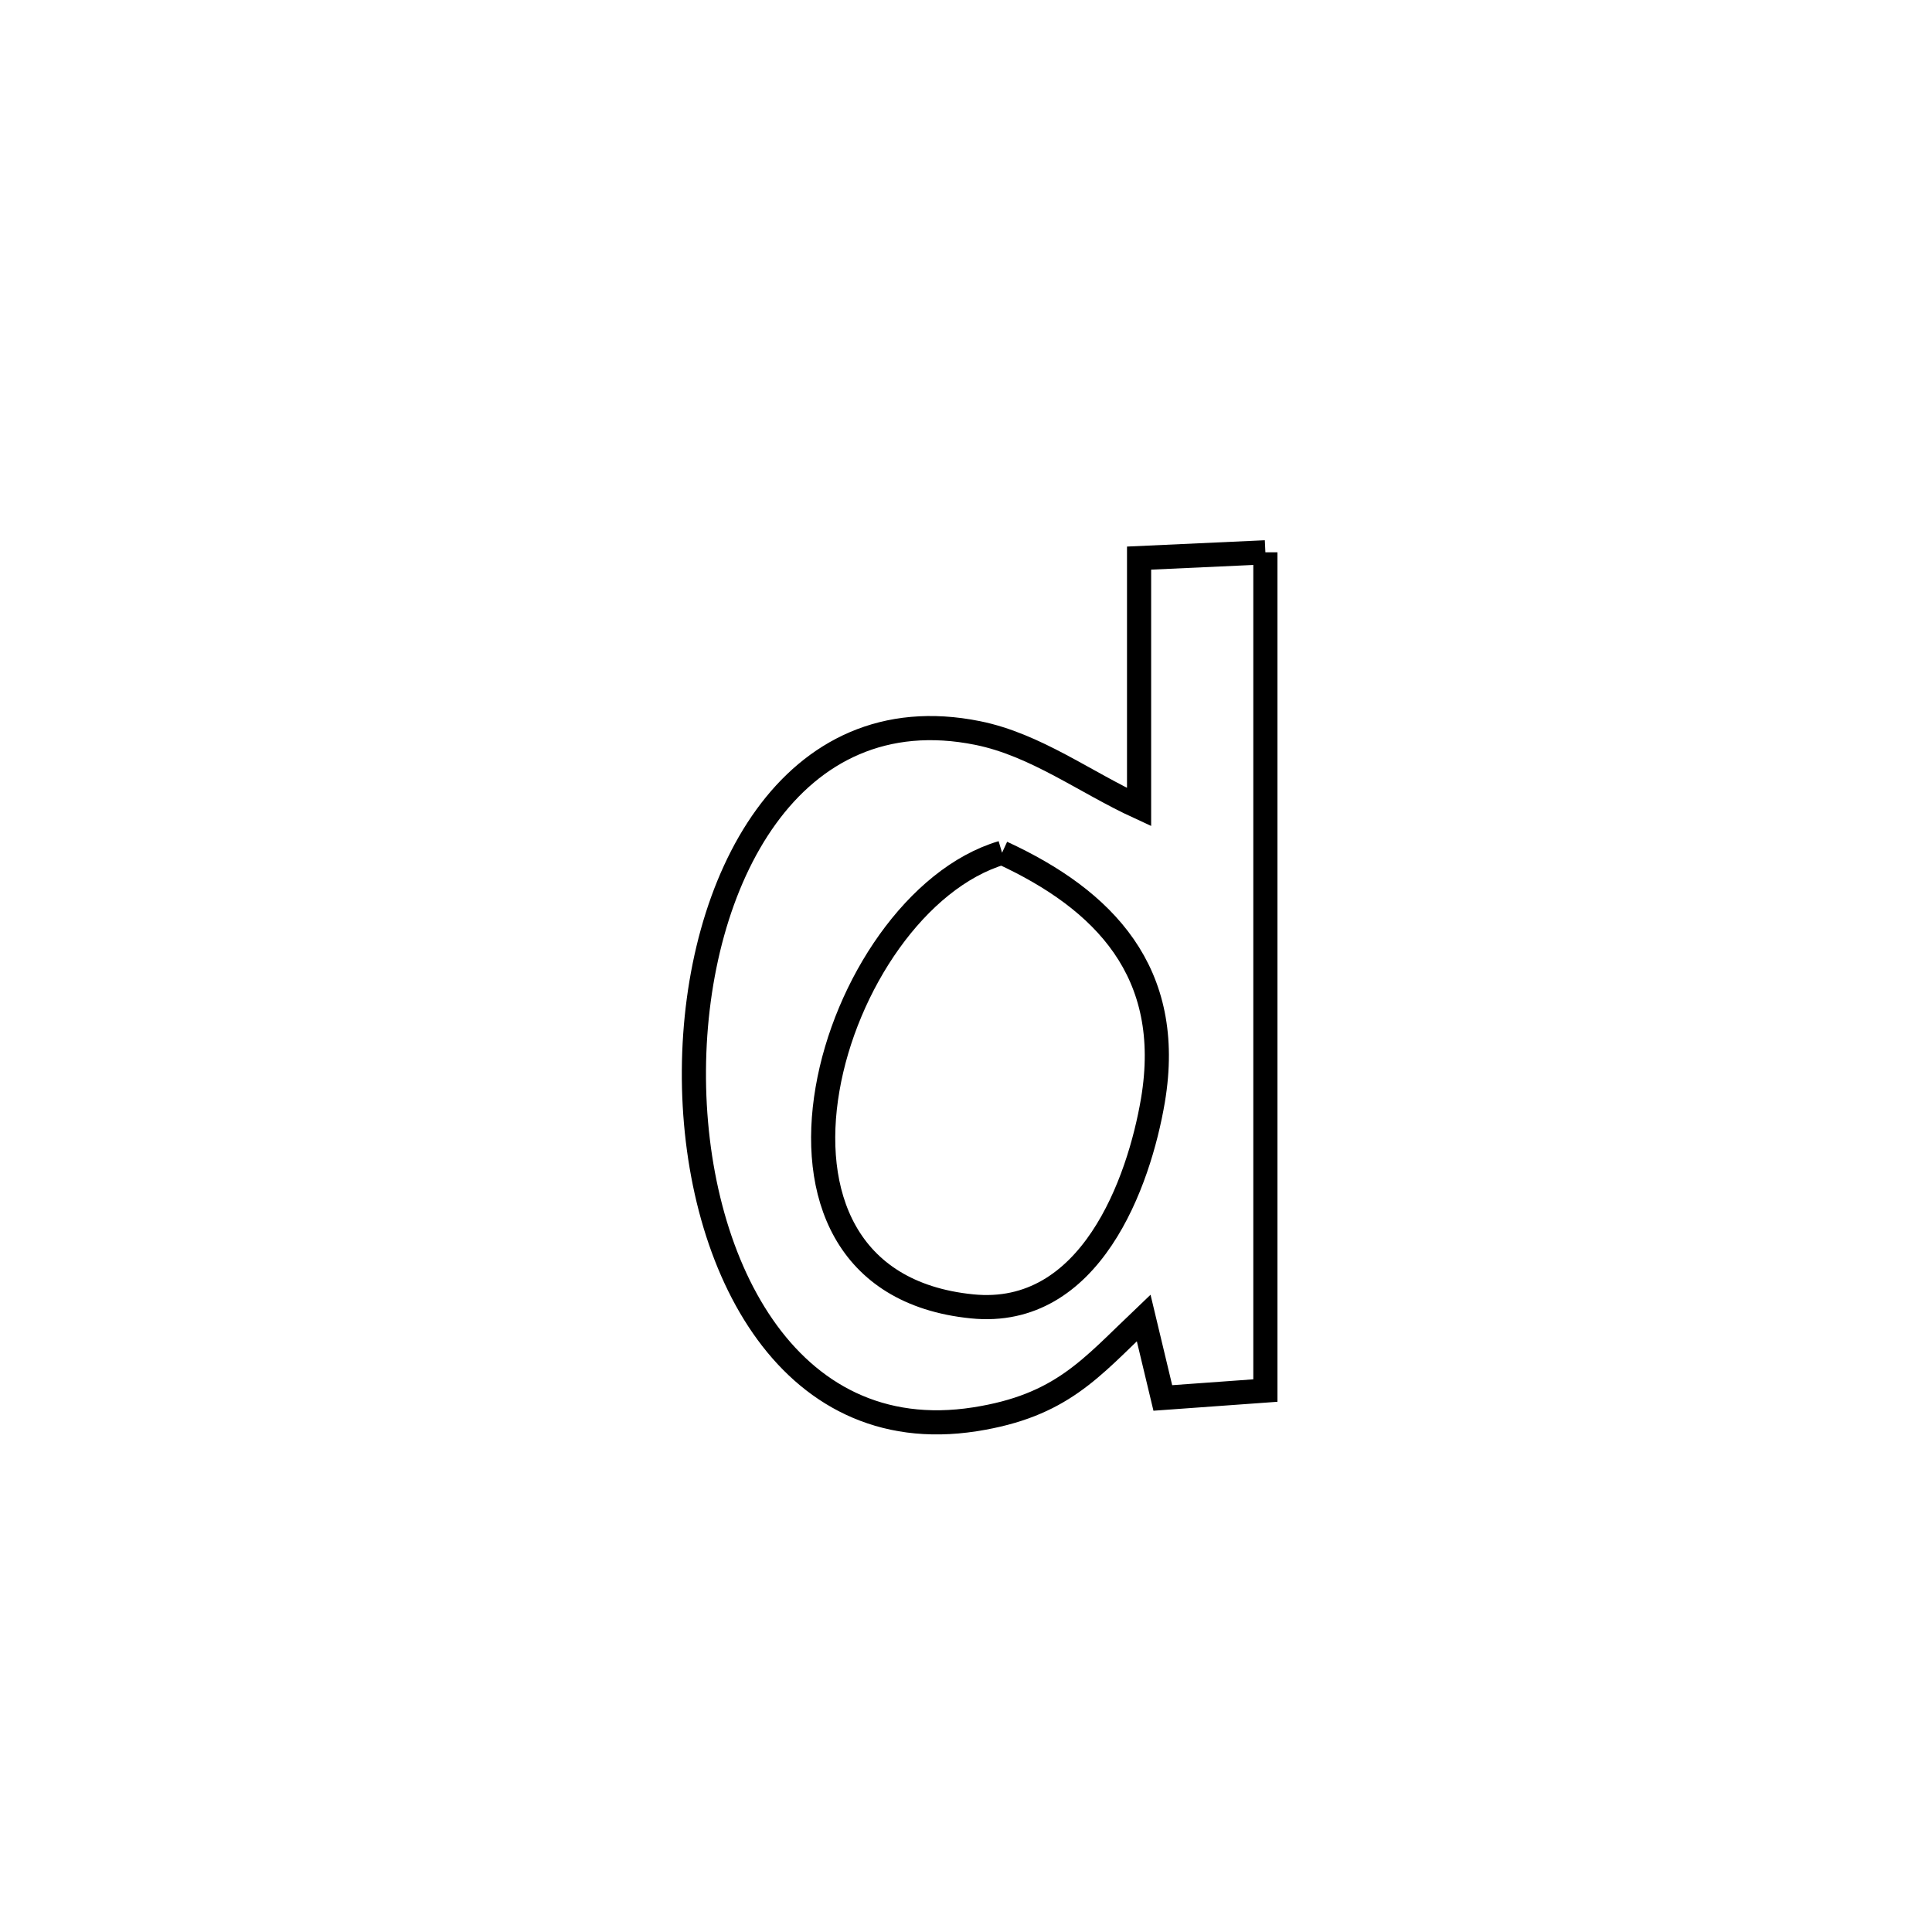 <svg xmlns="http://www.w3.org/2000/svg" viewBox="0.0 0.0 24.0 24.0" height="200px" width="200px"><path fill="none" stroke="black" stroke-width=".3" stroke-opacity="1.0"  filling="0" d="M15.719 6.861 L15.719 6.861 C15.719 8.596 15.719 10.332 15.719 12.068 C15.719 13.803 15.719 15.539 15.719 17.274 L15.719 17.274 C15.295 17.305 14.87 17.336 14.445 17.366 L14.445 17.366 C14.366 17.035 14.286 16.703 14.207 16.372 L14.207 16.372 C13.549 16.998 13.185 17.463 12.111 17.631 C9.757 17.999 8.603 15.633 8.62 13.292 C8.636 10.951 9.822 8.636 12.146 9.106 C12.867 9.252 13.482 9.719 14.15 10.026 L14.15 10.026 C14.15 8.995 14.15 7.964 14.15 6.933 L14.15 6.933 C14.673 6.909 15.196 6.885 15.719 6.861 L15.719 6.861"></path>
<path fill="none" stroke="black" stroke-width=".3" stroke-opacity="1.0"  filling="0" d="M12.448 10.593 L12.448 10.593 C13.713 11.177 14.591 12.074 14.322 13.67 C14.15 14.684 13.549 16.378 12.074 16.228 C10.494 16.069 10.057 14.818 10.28 13.528 C10.502 12.238 11.385 10.909 12.448 10.593 L12.448 10.593"></path></svg>